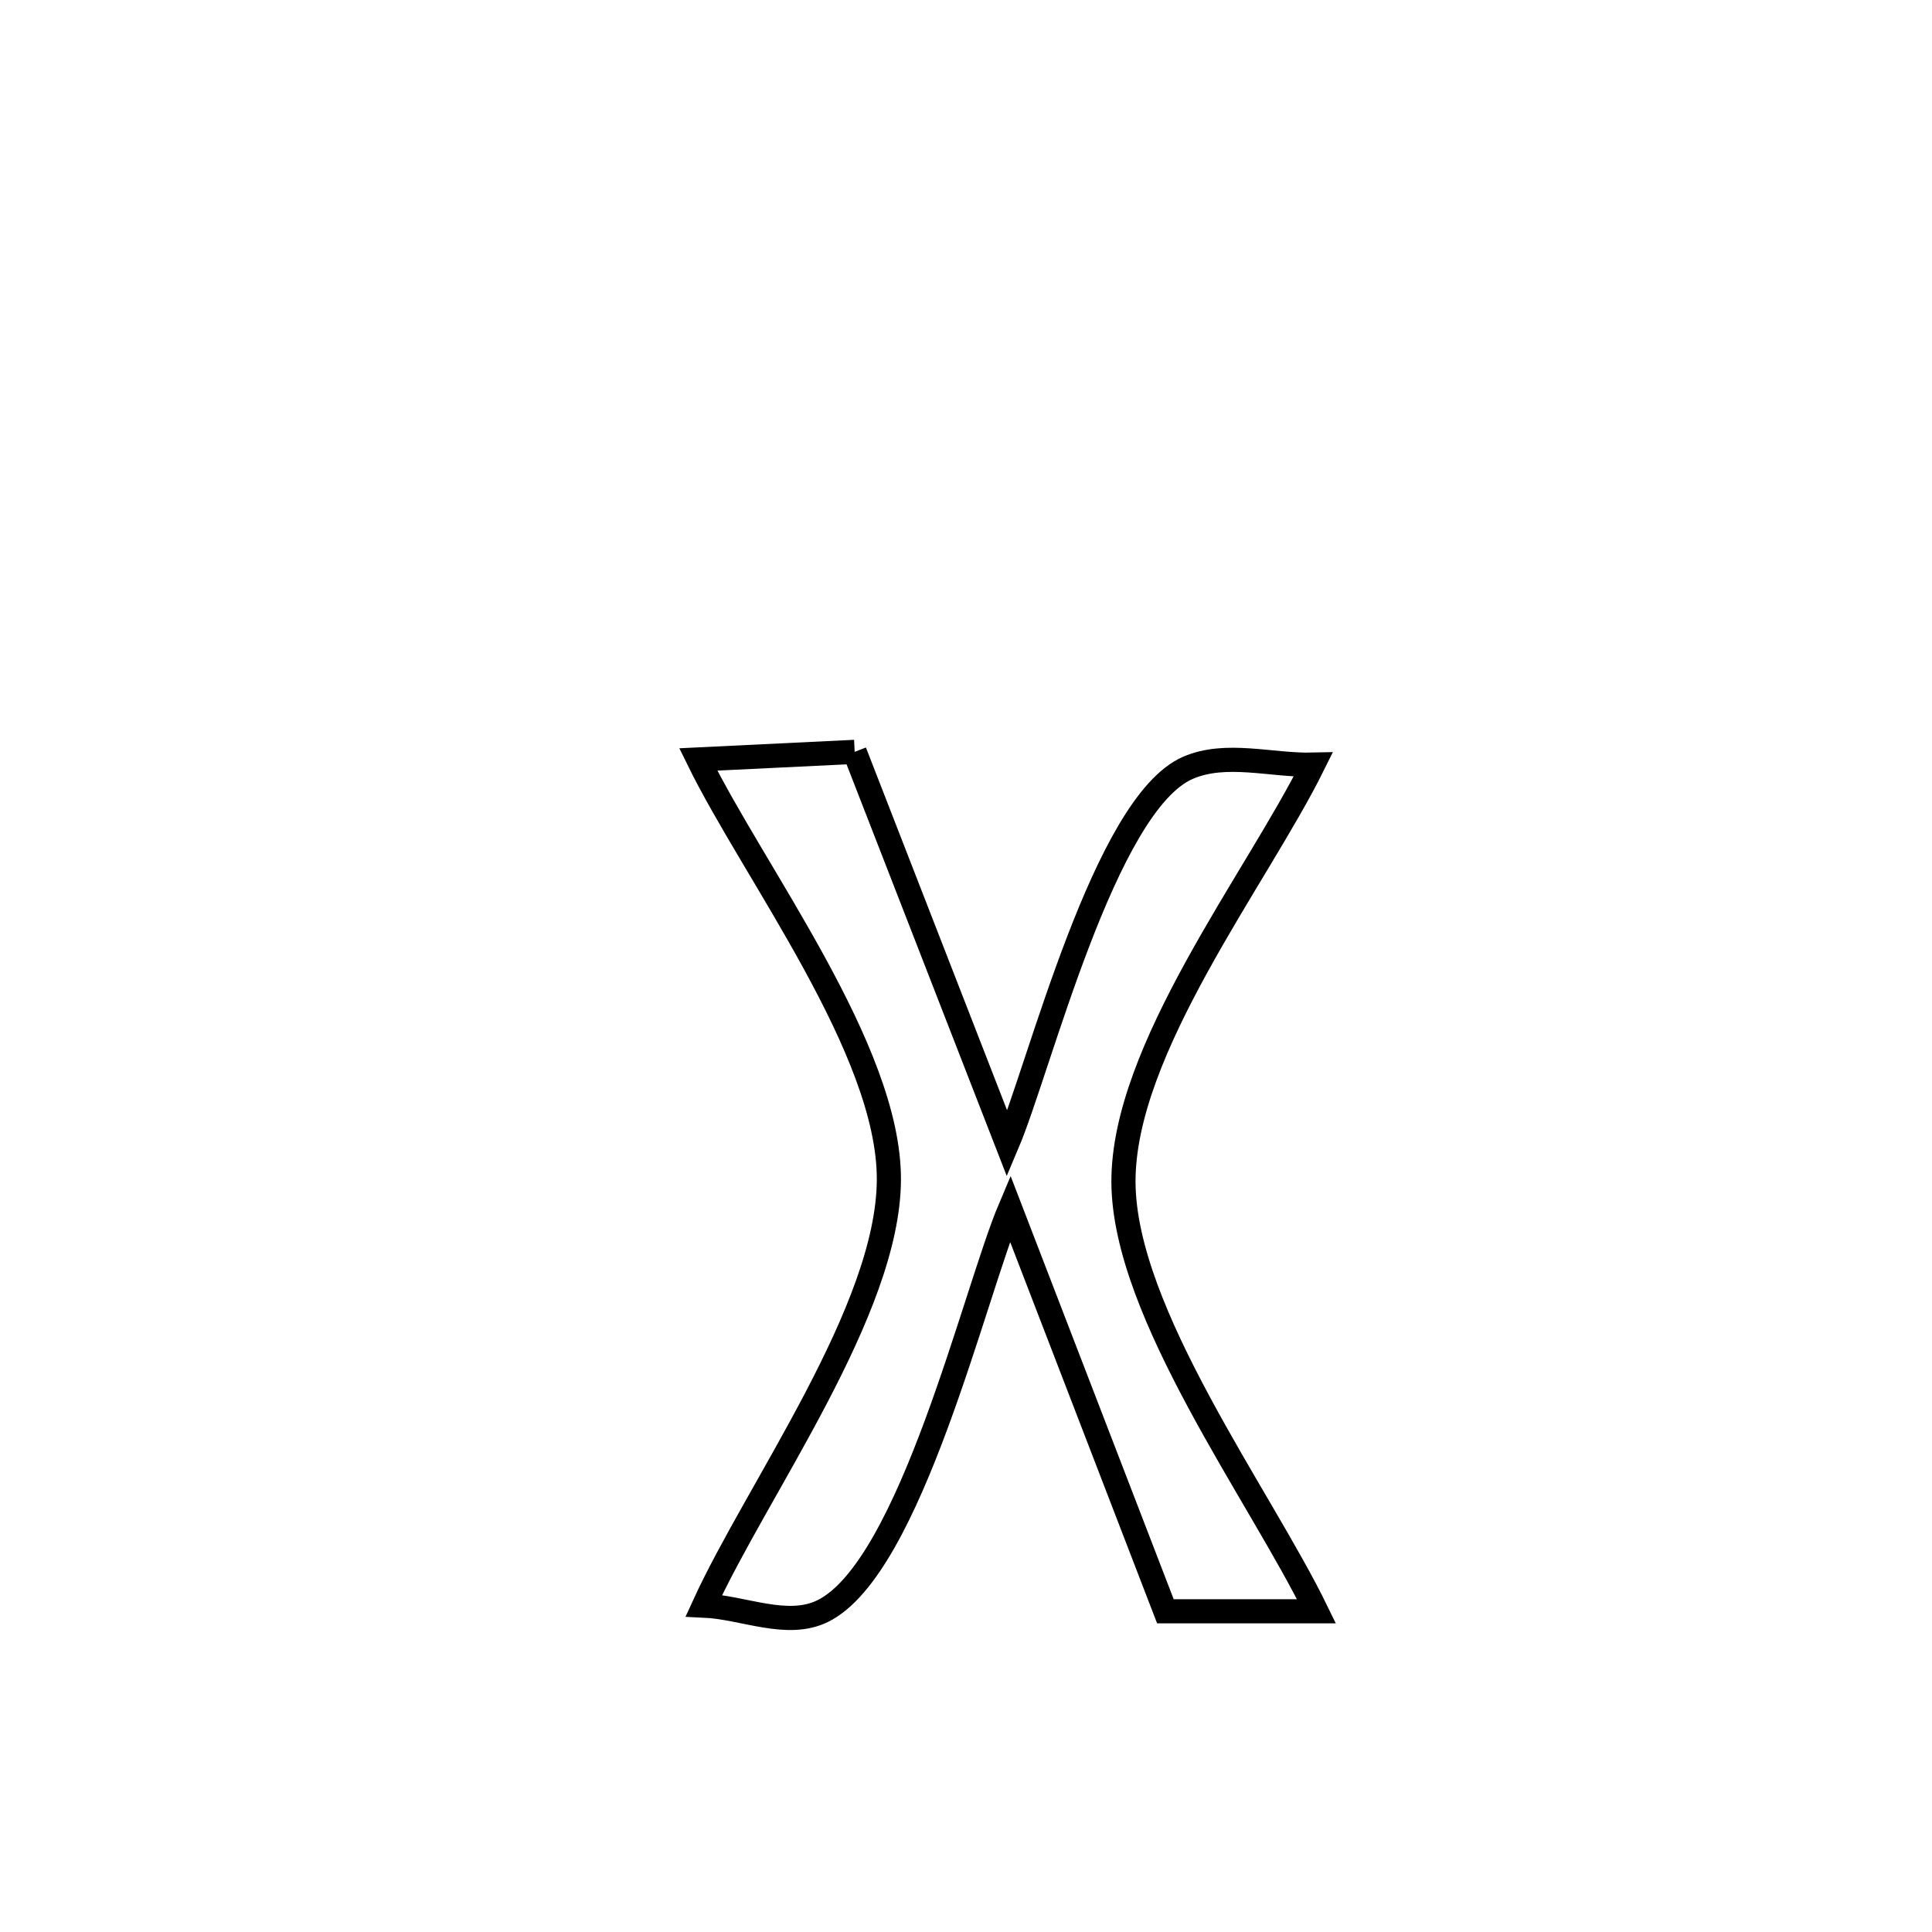 <svg xmlns="http://www.w3.org/2000/svg" viewBox="0.0 0.0 24.0 24.0" height="200px" width="200px"><path fill="none" stroke="black" stroke-width=".3" stroke-opacity="1.0"  filling="0" d="M10.617 9.34 L10.617 9.34 C11.249 10.963 11.88 12.587 12.512 14.21 L12.512 14.21 C12.91 13.273 13.721 9.99 14.755 9.539 C15.231 9.332 15.793 9.512 16.313 9.499 L16.313 9.499 C15.611 10.917 13.947 13.037 13.956 14.688 C13.965 16.313 15.654 18.577 16.354 20.016 L16.354 20.016 C15.728 20.016 15.103 20.016 14.477 20.016 L14.477 20.016 C13.834 18.347 13.191 16.679 12.548 15.01 L12.548 15.01 C12.107 16.051 11.312 19.474 10.221 20.013 C9.779 20.231 9.236 19.967 8.744 19.945 L8.744 19.945 C9.408 18.493 11.036 16.276 11.042 14.654 C11.048 13.043 9.364 10.844 8.674 9.434 L8.674 9.434 C9.322 9.402 9.97 9.371 10.617 9.34 L10.617 9.34"></path></svg>